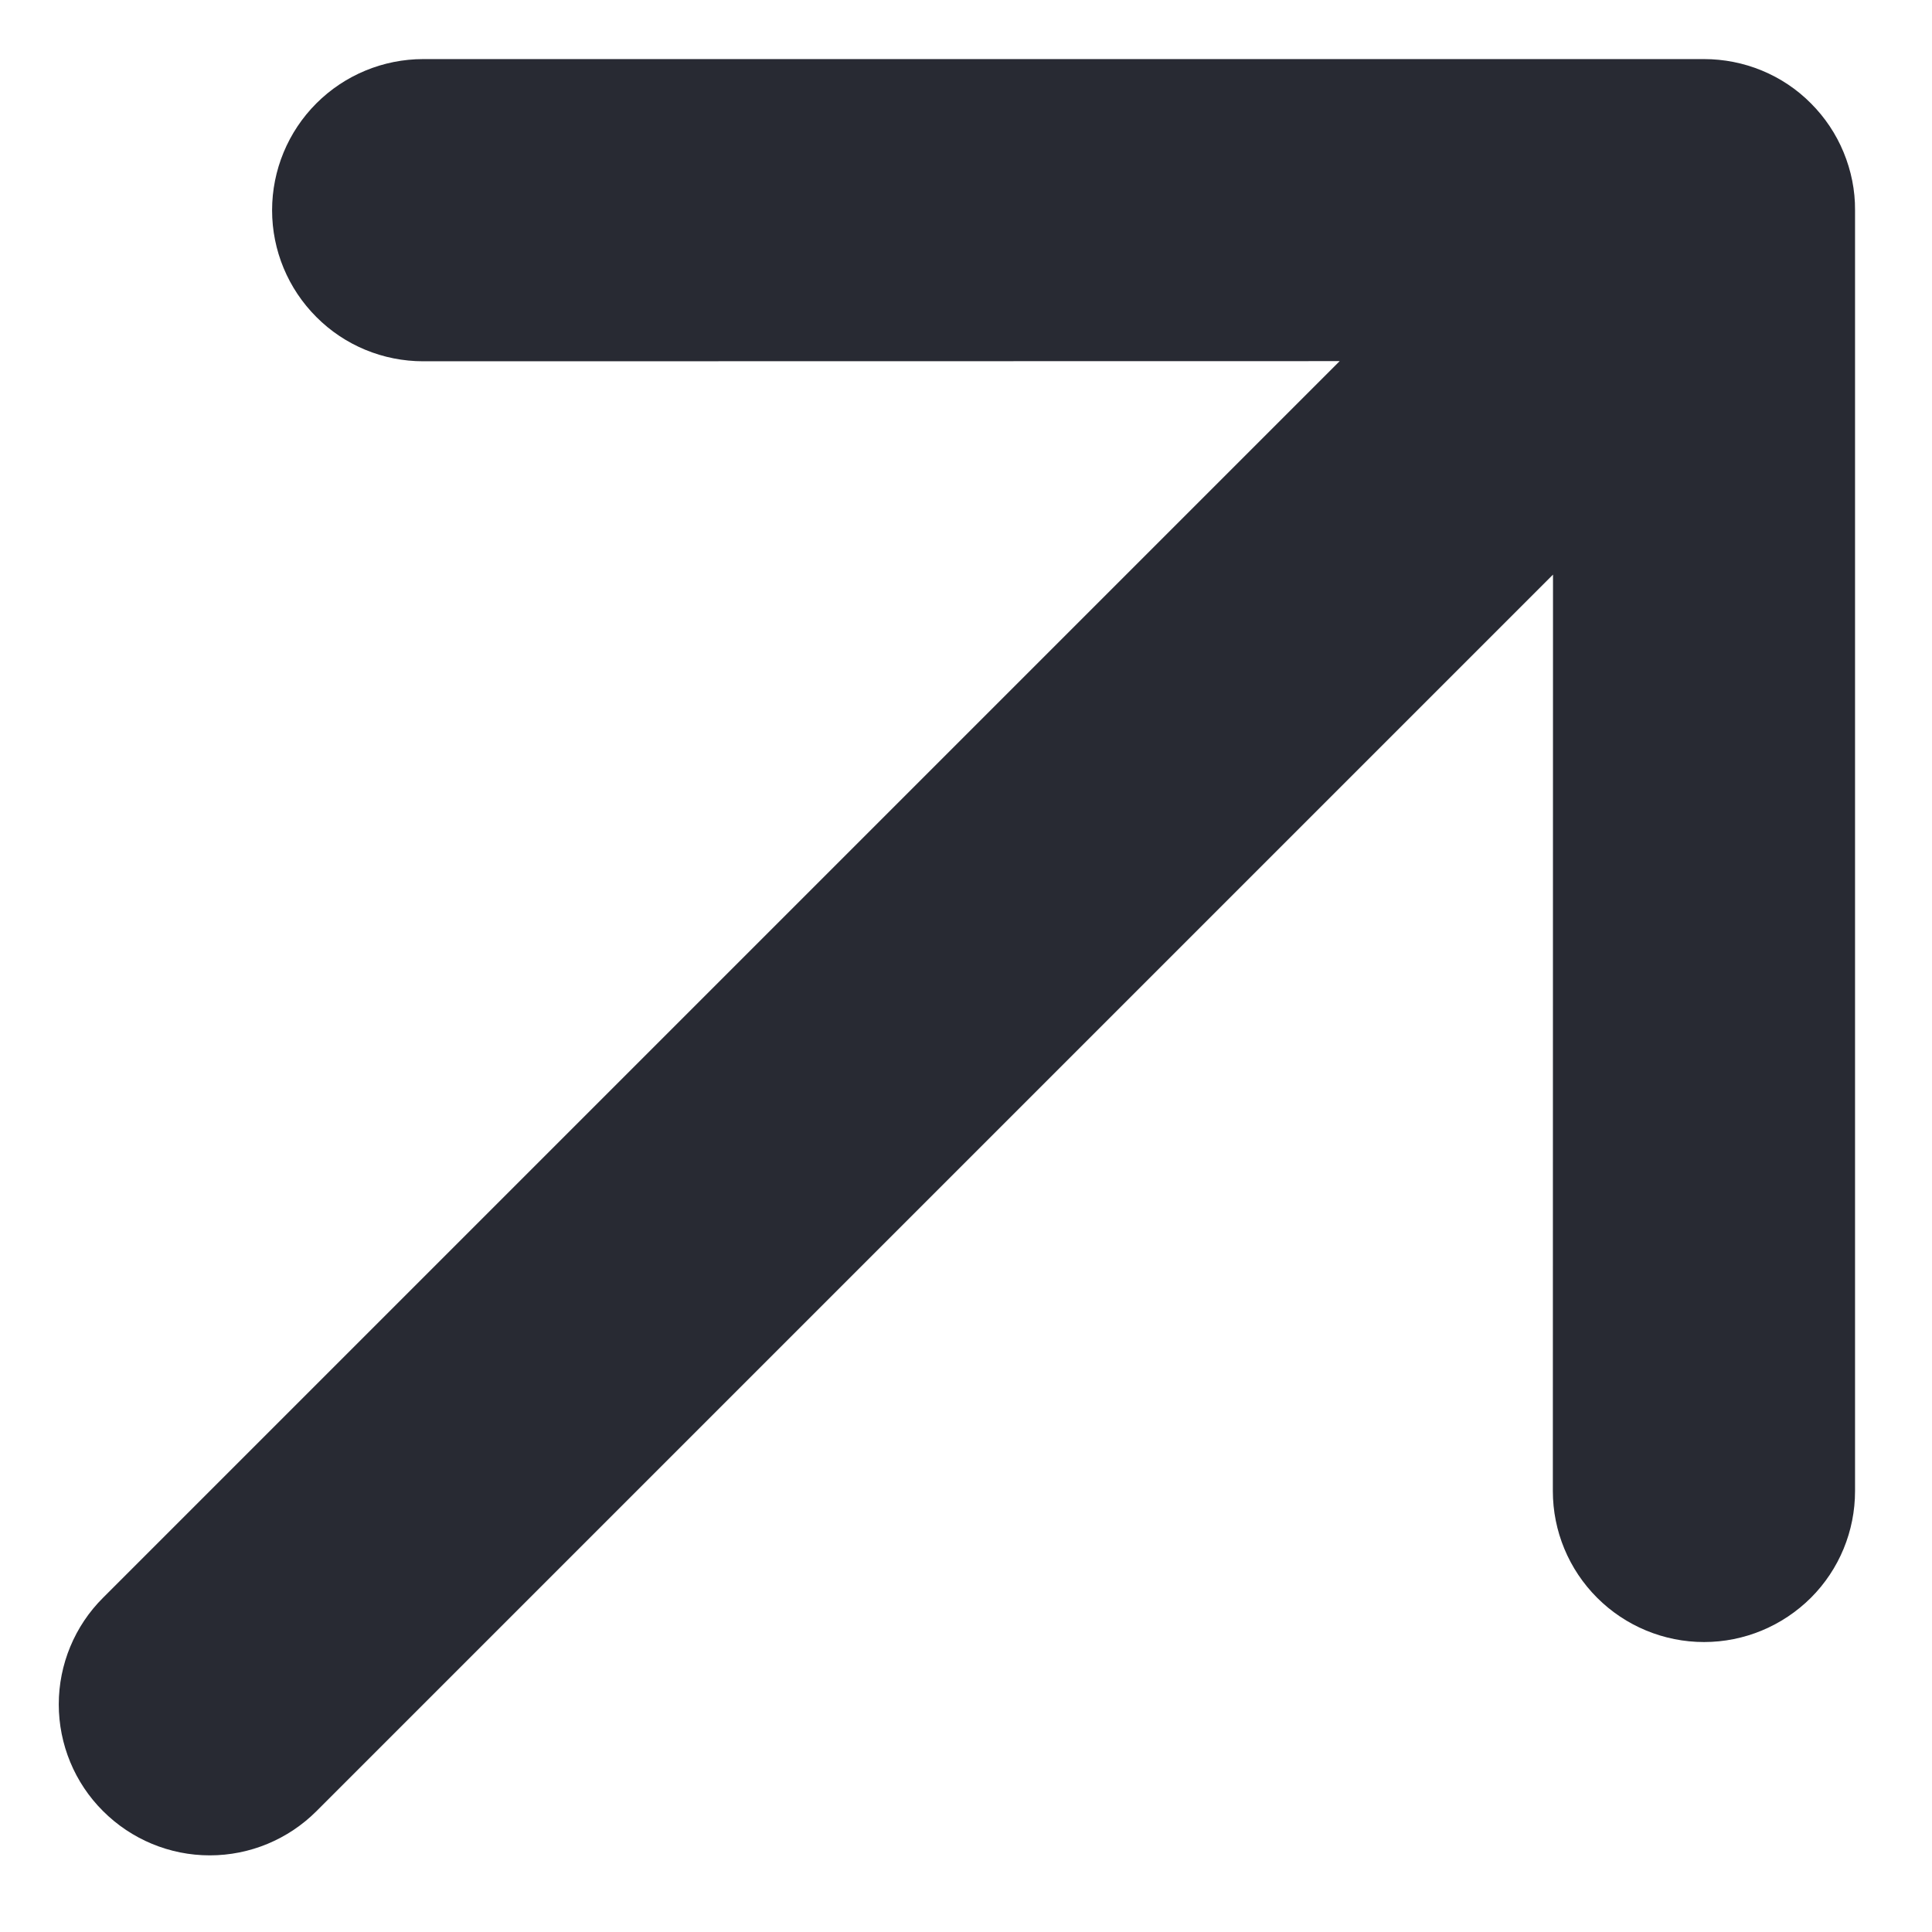 <svg width="12" height="12" viewBox="0 0 12 12" fill="none" xmlns="http://www.w3.org/2000/svg">
<path d="M0.365 10.586C0.365 10.338 0.464 10.099 0.64 9.924L8.321 2.243L2.629 2.244C2.38 2.244 2.141 2.146 1.965 1.969C1.789 1.793 1.69 1.555 1.69 1.306C1.69 1.057 1.789 0.818 1.965 0.642C2.141 0.466 2.38 0.367 2.629 0.367L10.584 0.367C10.707 0.367 10.829 0.391 10.943 0.438C11.057 0.485 11.161 0.554 11.248 0.642C11.335 0.729 11.404 0.832 11.451 0.946C11.498 1.06 11.523 1.182 11.522 1.306L11.522 9.261C11.522 9.51 11.424 9.748 11.248 9.924C11.071 10.1 10.833 10.199 10.584 10.199C10.335 10.199 10.096 10.1 9.92 9.924C9.744 9.748 9.645 9.51 9.645 9.261L9.646 3.569L1.966 11.249C1.79 11.425 1.552 11.524 1.303 11.524C1.054 11.524 0.816 11.425 0.64 11.249C0.464 11.074 0.365 10.835 0.365 10.586Z" fill="#282A33"/>
</svg>
